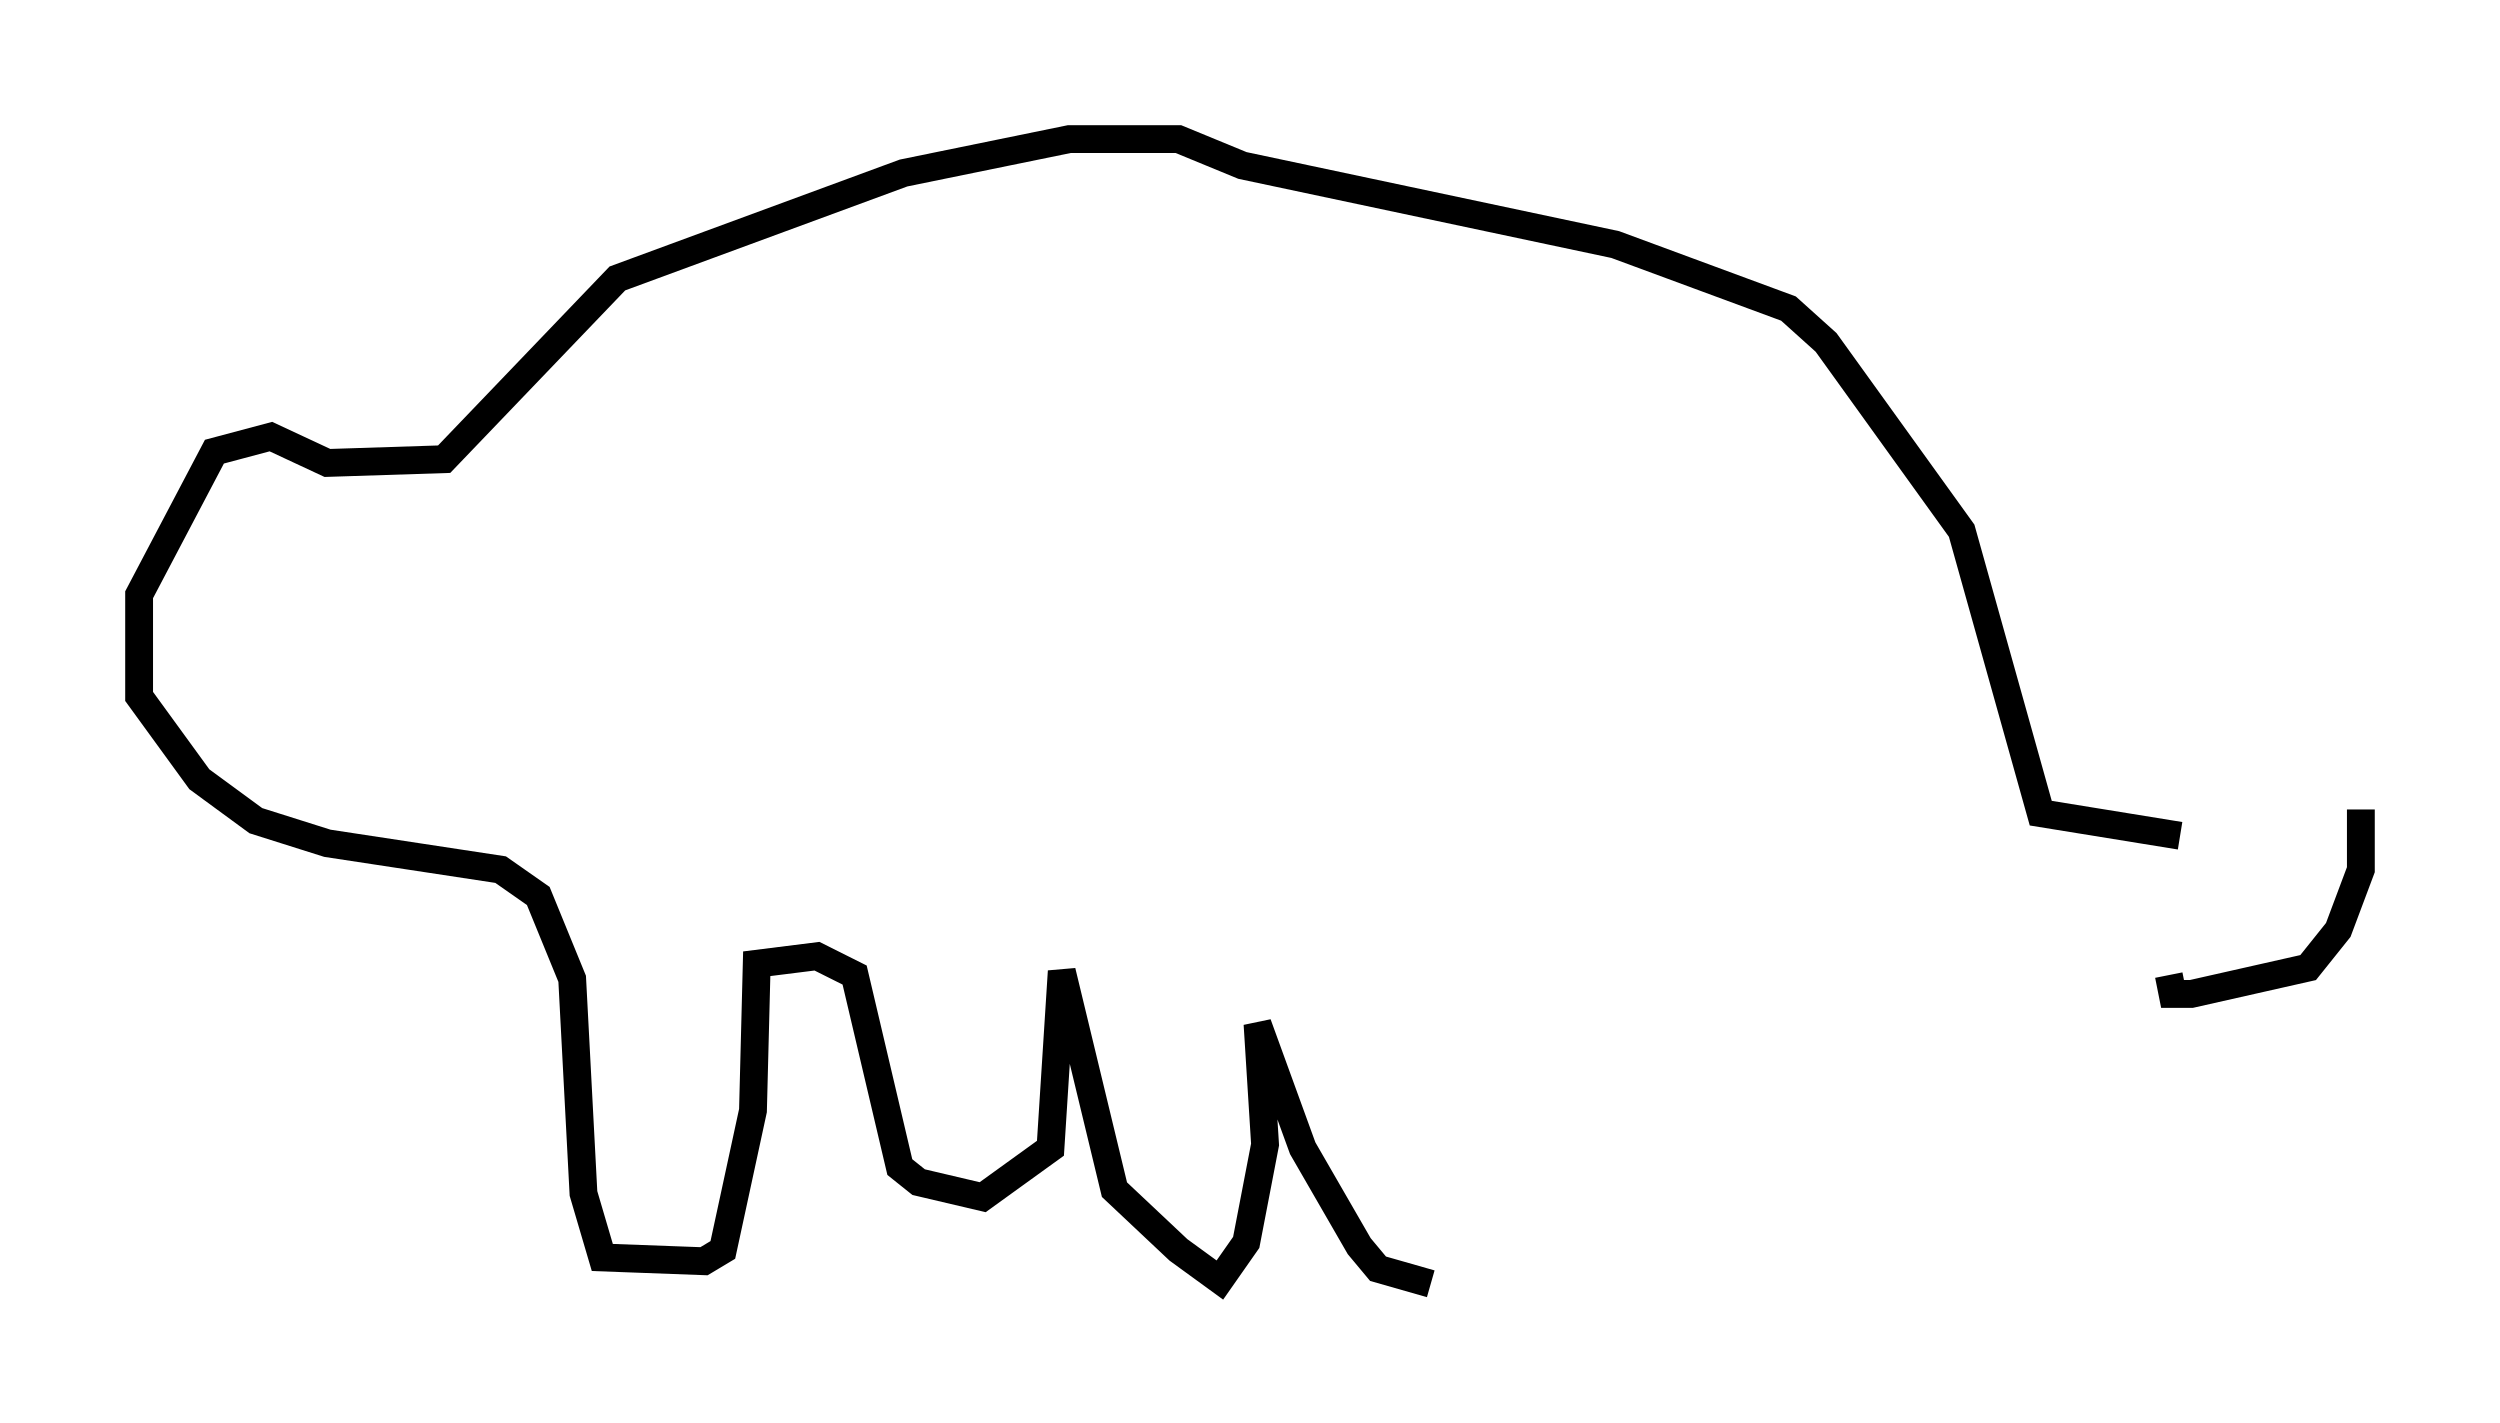 <?xml version="1.0" encoding="utf-8" ?>
<svg baseProfile="full" height="51.136" version="1.1" width="89.837" xmlns="http://www.w3.org/2000/svg" xmlns:ev="http://www.w3.org/2001/xml-events" xmlns:xlink="http://www.w3.org/1999/xlink"><defs /><rect fill="white" height="51.136" width="89.837" x="0" y="0" /><path d="M78.612, 30.034 m6.225, -0.947 l0.0, 2.165 -0.812, 2.165 l-1.083, 1.353 -4.195, 0.947 l-0.677, 0.0 -0.135, -0.677 m0.406, -5.007 l-5.007, -0.812 -2.842, -10.149 l-4.871, -6.766 -1.353, -1.218 l-6.225, -2.3 -13.396, -2.842 l-2.3, -0.947 -3.924, 0.0 l-5.954, 1.218 -10.284, 3.789 l-6.225, 6.495 -4.195, 0.135 l-2.03, -0.947 -2.03, 0.541 l-2.706, 5.142 0.0, 3.654 l2.165, 2.977 2.03, 1.488 l2.571, 0.812 6.225, 0.947 l1.353, 0.947 1.218, 2.977 l0.406, 7.713 0.677, 2.3 l3.654, 0.135 0.677, -0.406 l1.083, -5.007 0.135, -5.277 l2.165, -0.271 1.353, 0.677 l1.624, 6.901 0.677, 0.541 l2.3, 0.541 2.436, -1.759 l0.406, -6.36 1.894, 7.848 l2.3, 2.165 1.488, 1.083 l0.947, -1.353 0.677, -3.518 l-0.271, -4.33 1.624, 4.465 l2.03, 3.518 0.677, 0.812 l1.894, 0.541 " fill="none" stroke="black" stroke-width="1" /></svg>